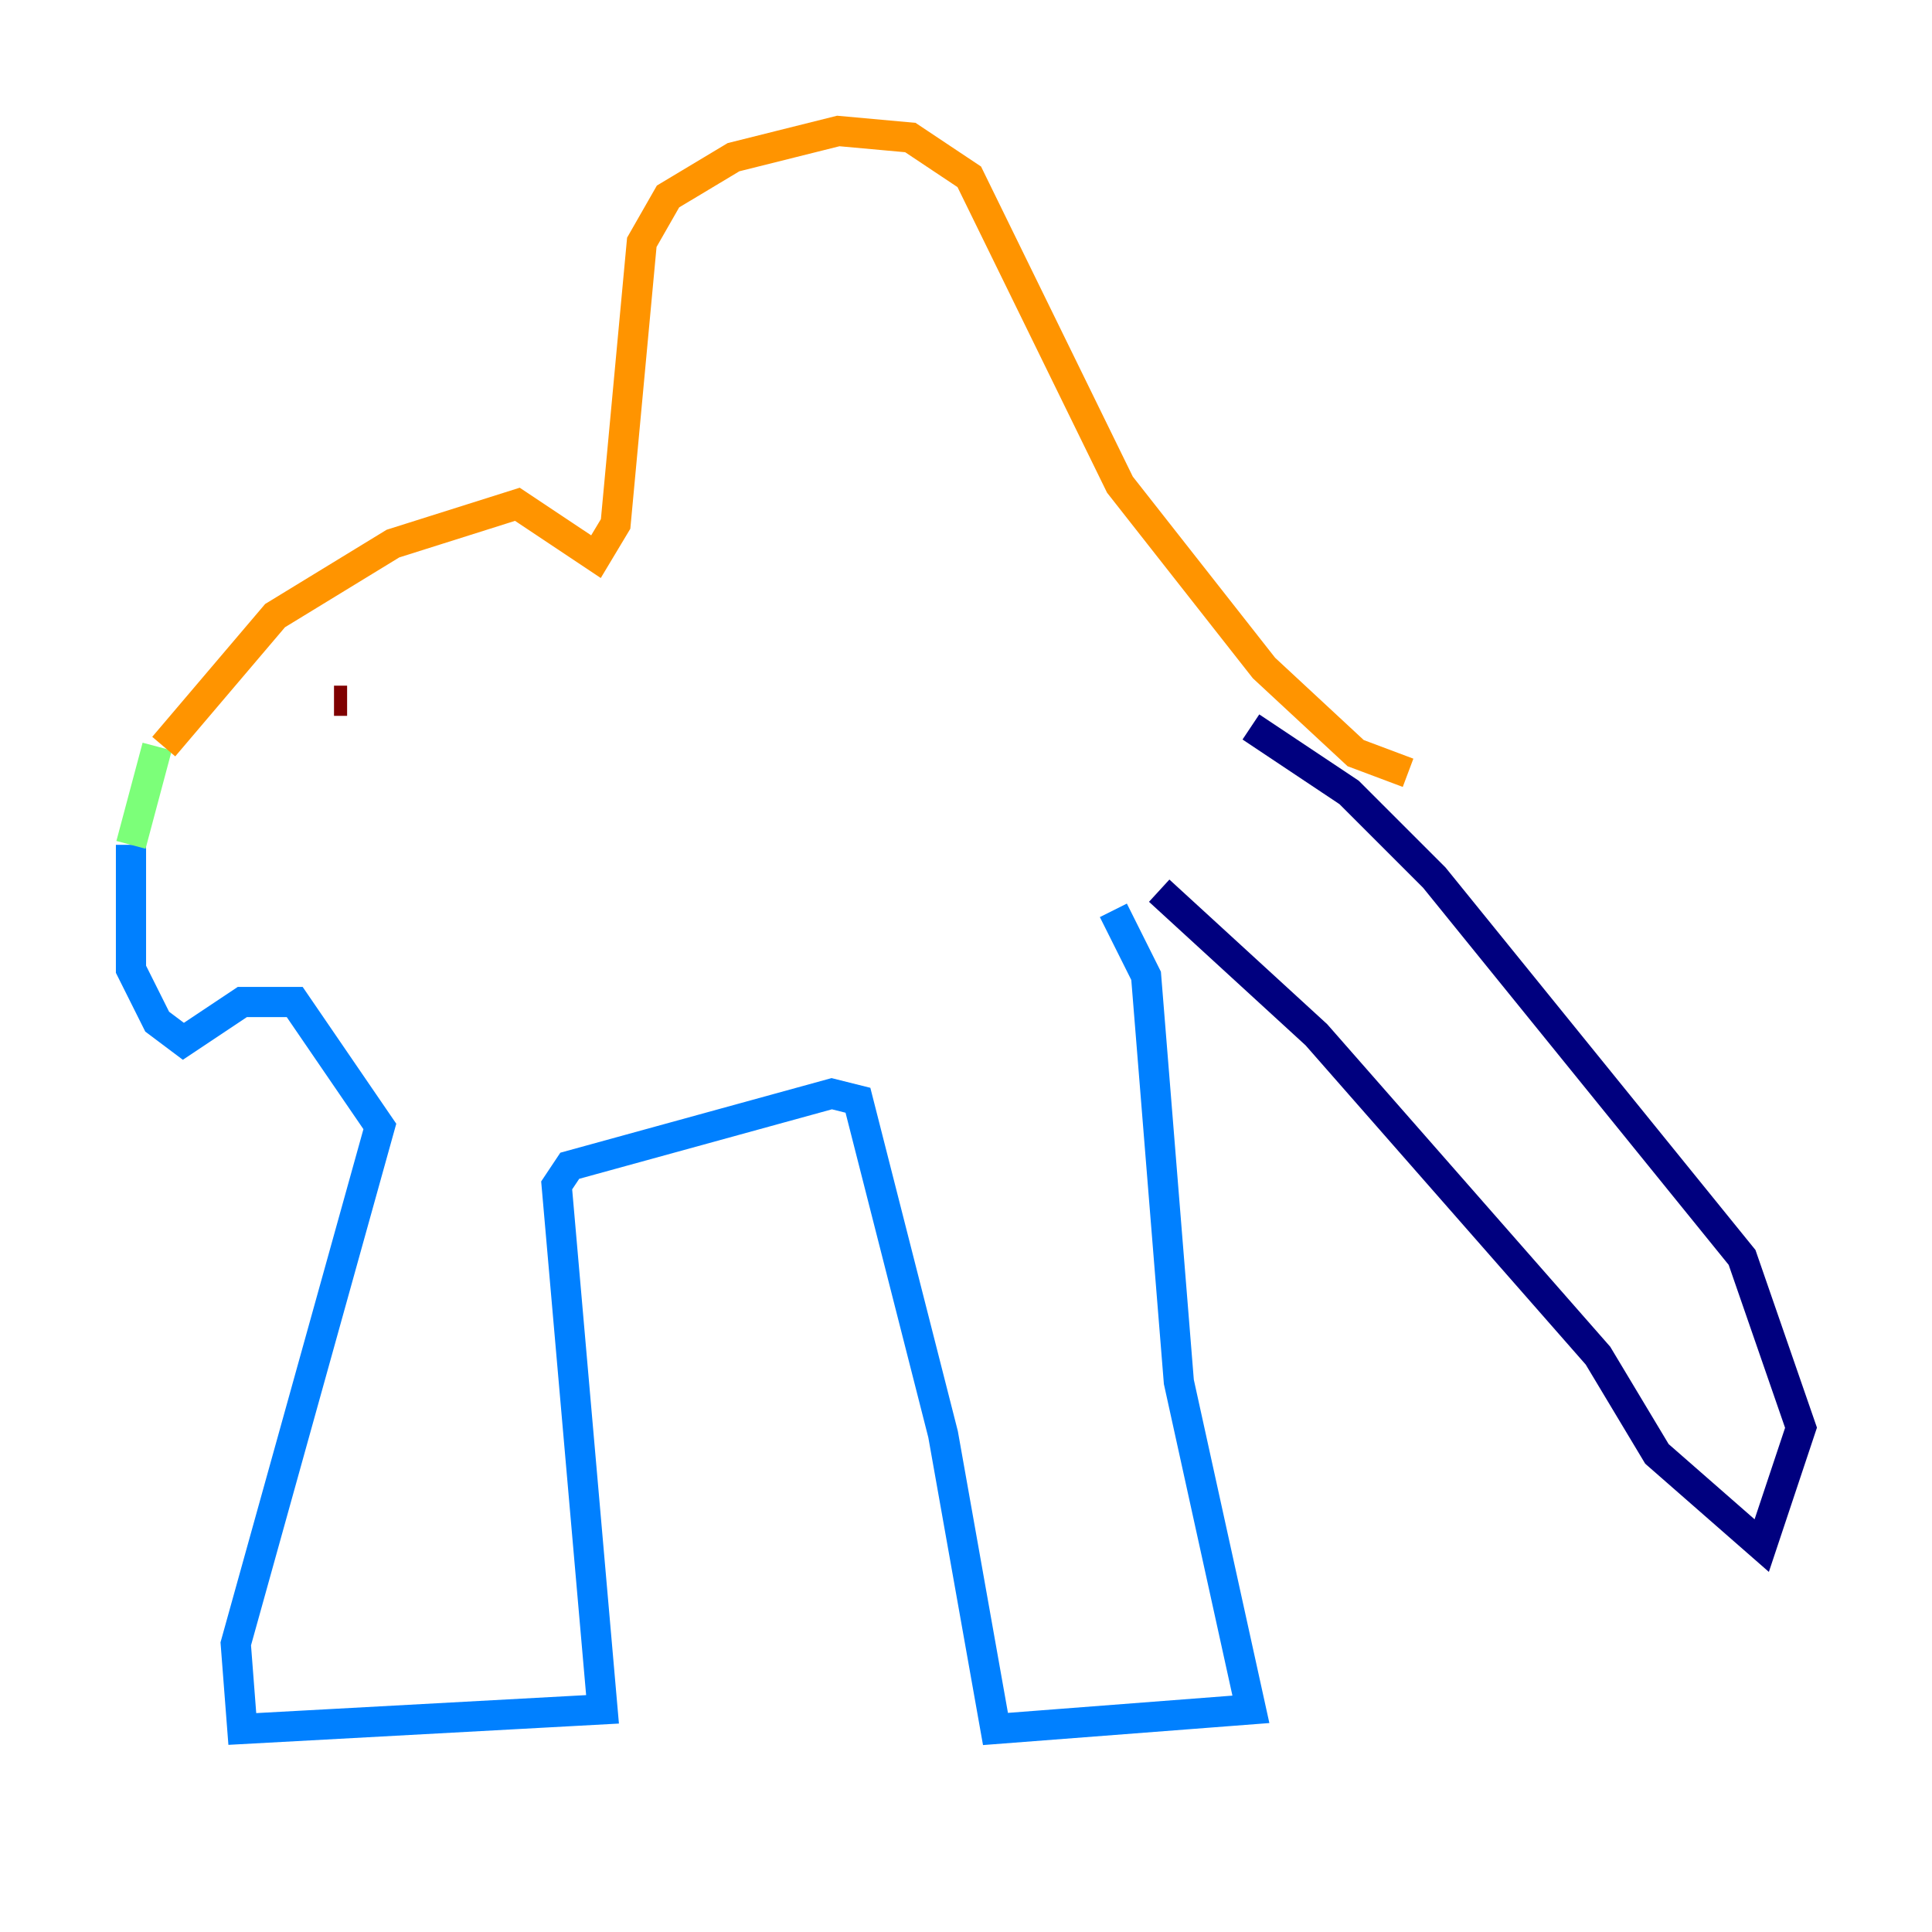 <?xml version="1.0" encoding="utf-8" ?>
<svg baseProfile="tiny" height="128" version="1.2" viewBox="0,0,128,128" width="128" xmlns="http://www.w3.org/2000/svg" xmlns:ev="http://www.w3.org/2001/xml-events" xmlns:xlink="http://www.w3.org/1999/xlink"><defs /><polyline fill="none" points="76.8,59.01 87.214,68.556 105.871,89.817 109.776,96.325 116.719,102.4 119.322,94.59 115.417,83.308 95.024,58.142 89.383,52.502 82.875,48.163" stroke="#00007f" stroke-width="2" /><polyline fill="none" points="73.763,60.312 75.932,64.651 78.102,91.552 82.875,113.248 65.953,114.549 62.481,95.024 56.841,72.895 55.105,72.461 37.749,77.234 36.881,78.536 39.919,113.248 16.054,114.549 15.62,108.909 25.166,74.63 19.525,66.386 16.054,66.386 12.149,68.99 10.414,67.688 8.678,64.217 8.678,55.973" stroke="#0080ff" stroke-width="2" /><polyline fill="none" points="8.678,55.973 10.414,49.464" stroke="#7cff79" stroke-width="2" /><polyline fill="none" points="10.848,49.464 18.224,40.786 26.034,36.014 34.278,33.41 39.485,36.881 40.786,34.712 42.522,16.054 44.258,13.017 48.597,10.414 55.539,8.678 60.312,9.112 64.217,11.715 74.197,32.108 83.742,44.258 89.817,49.898 93.288,51.2" stroke="#ff9400" stroke-width="2" /><polyline fill="none" points="22.129,46.427 22.997,46.427" stroke="#7f0000" stroke-width="2" /></svg>